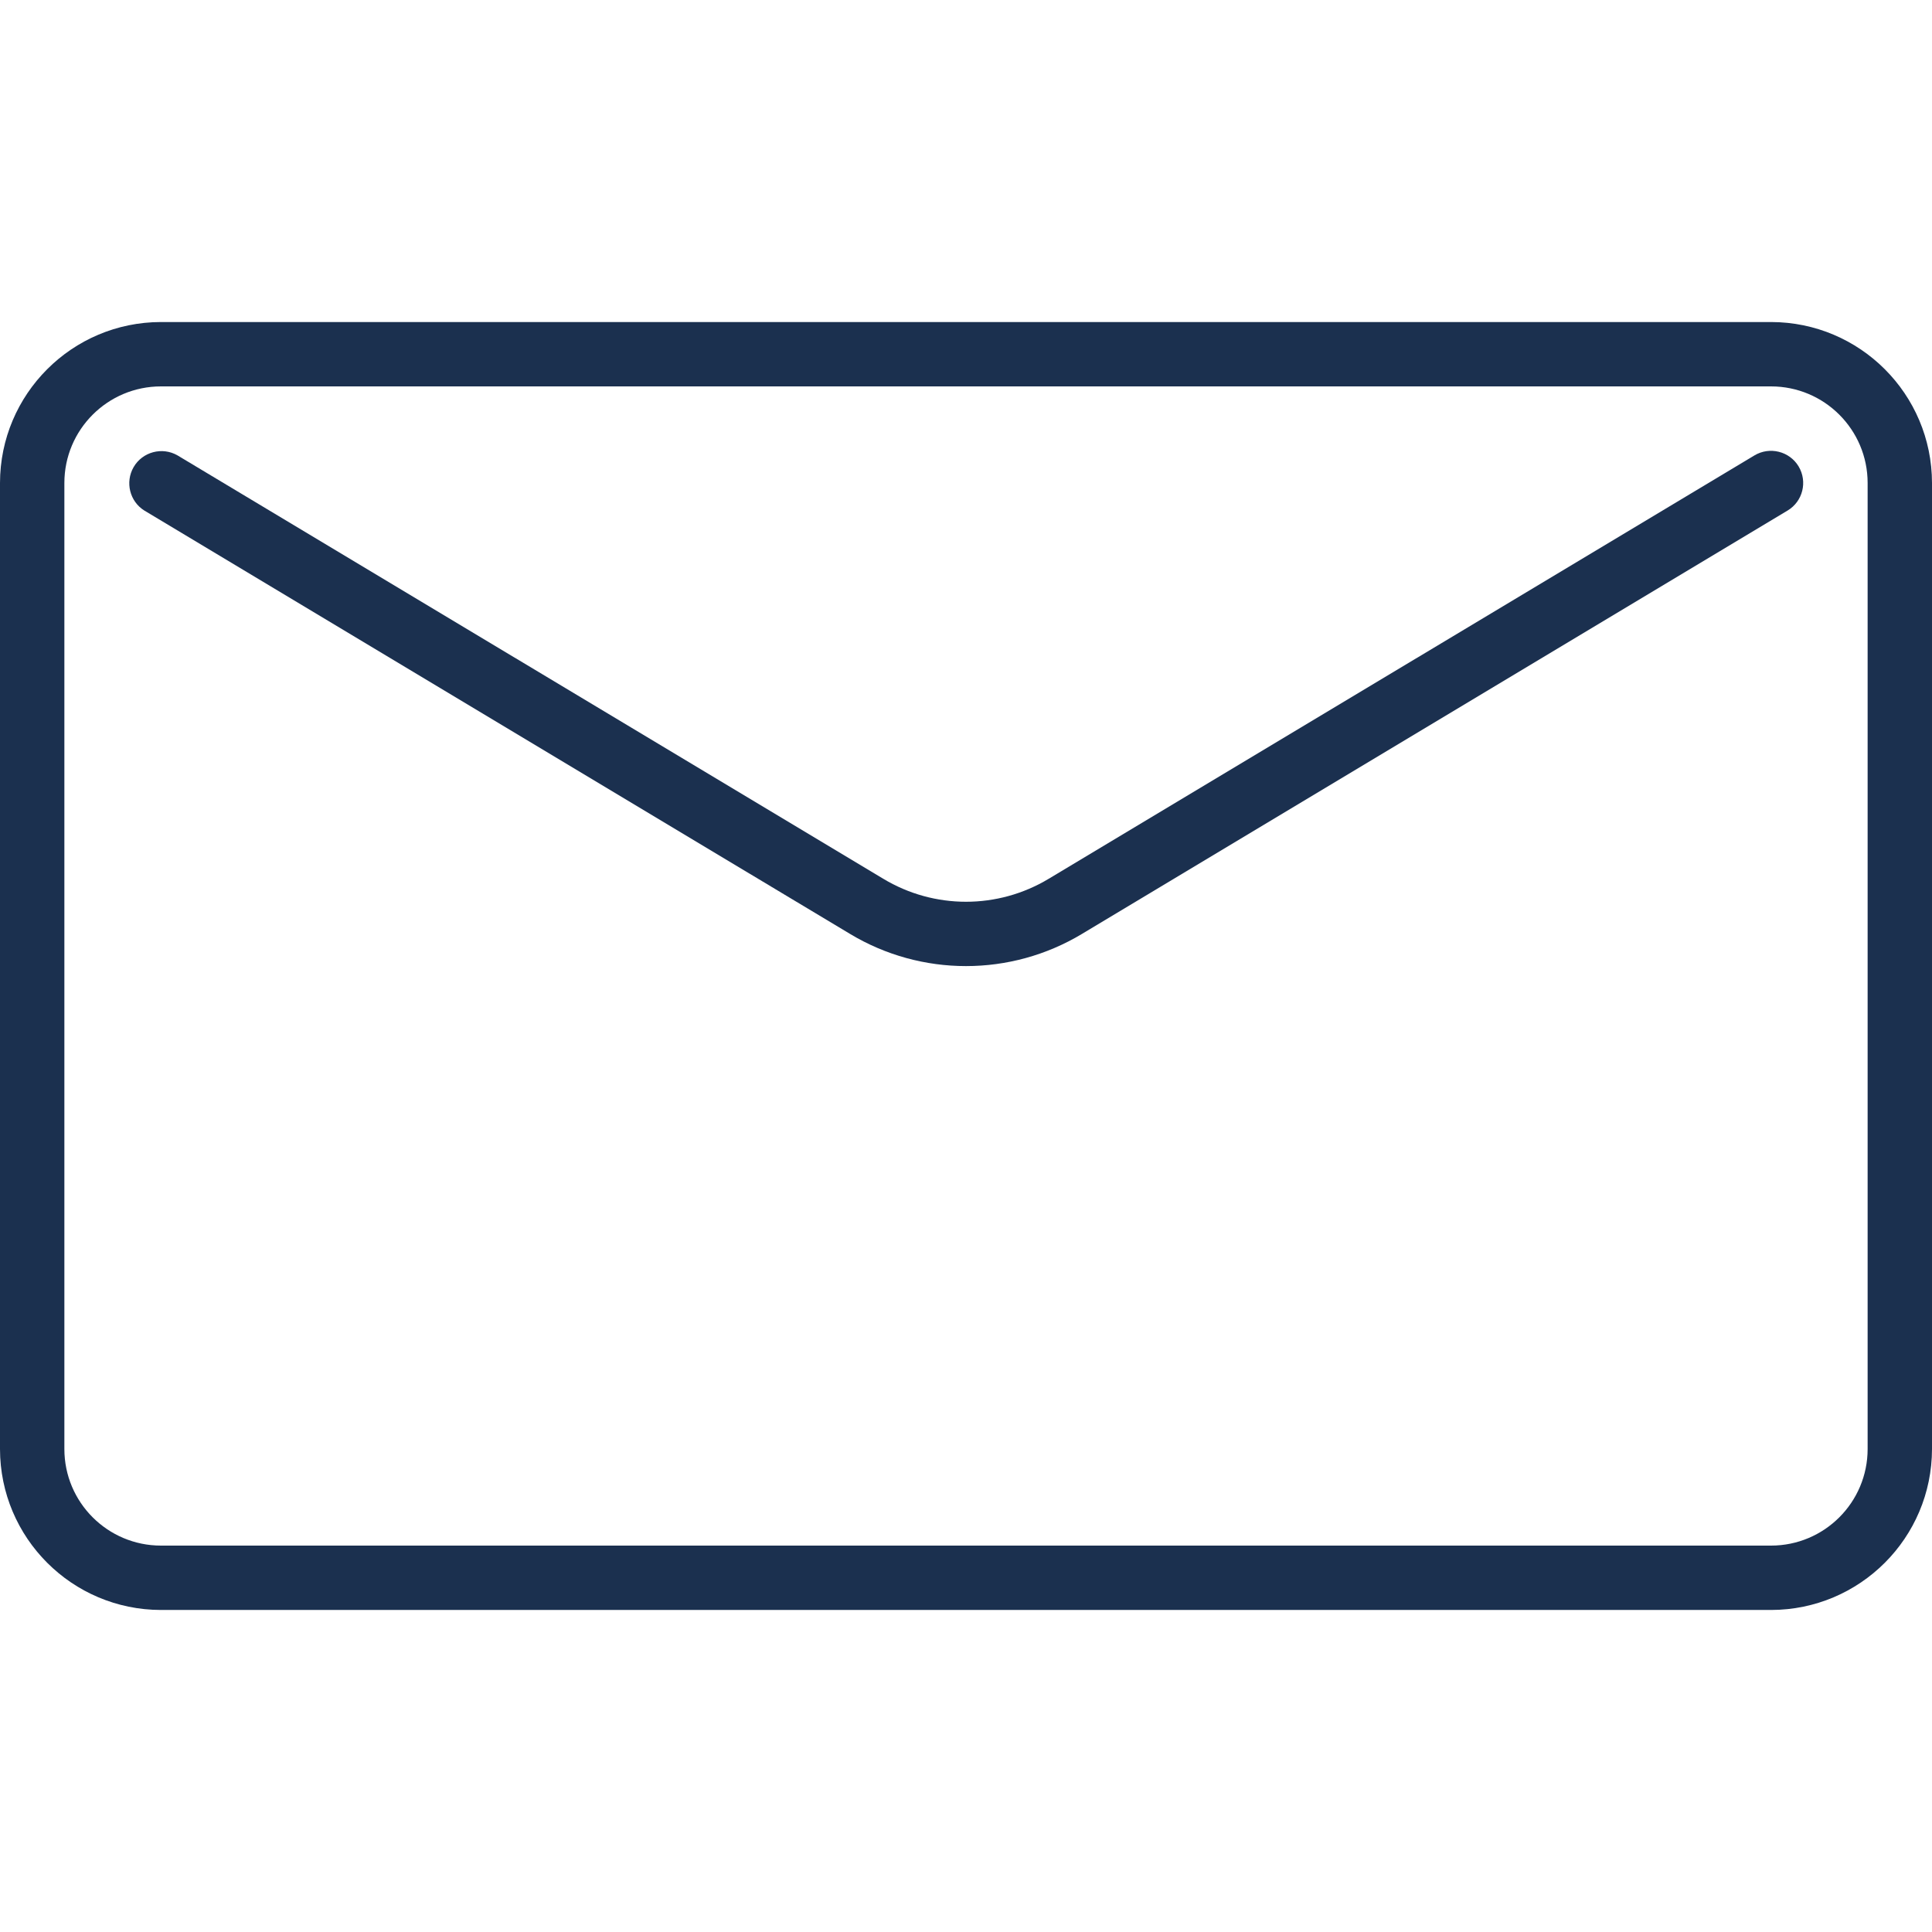 <svg width="22" height="22" viewBox="0 0 22 22" fill="none" xmlns="http://www.w3.org/2000/svg">
<path d="M20.167 3.667H1.833C0.821 3.668 0.001 4.488 0 5.5V16.5C0.001 17.512 0.821 18.332 1.833 18.333H20.167C21.179 18.332 21.999 17.512 22 16.5V5.5C21.999 4.488 21.179 3.668 20.167 3.667ZM21.267 16.5C21.267 17.108 20.774 17.6 20.167 17.6H1.833C1.226 17.6 0.733 17.108 0.733 16.5V5.5C0.733 4.892 1.226 4.4 1.833 4.4H20.167C20.774 4.4 21.267 4.892 21.267 5.5V16.5Z" fill="#1B304F"/>
<path d="M20.481 5.311C20.377 5.138 20.151 5.082 19.978 5.186L11.943 10.006C11.363 10.356 10.637 10.356 10.057 10.006L2.022 5.186C1.847 5.085 1.622 5.145 1.521 5.32C1.423 5.491 1.477 5.71 1.644 5.814L9.68 10.635C10.492 11.123 11.508 11.123 12.32 10.635L20.355 5.814C20.529 5.71 20.585 5.485 20.481 5.311Z" fill="#1B304F"/>
</svg>

